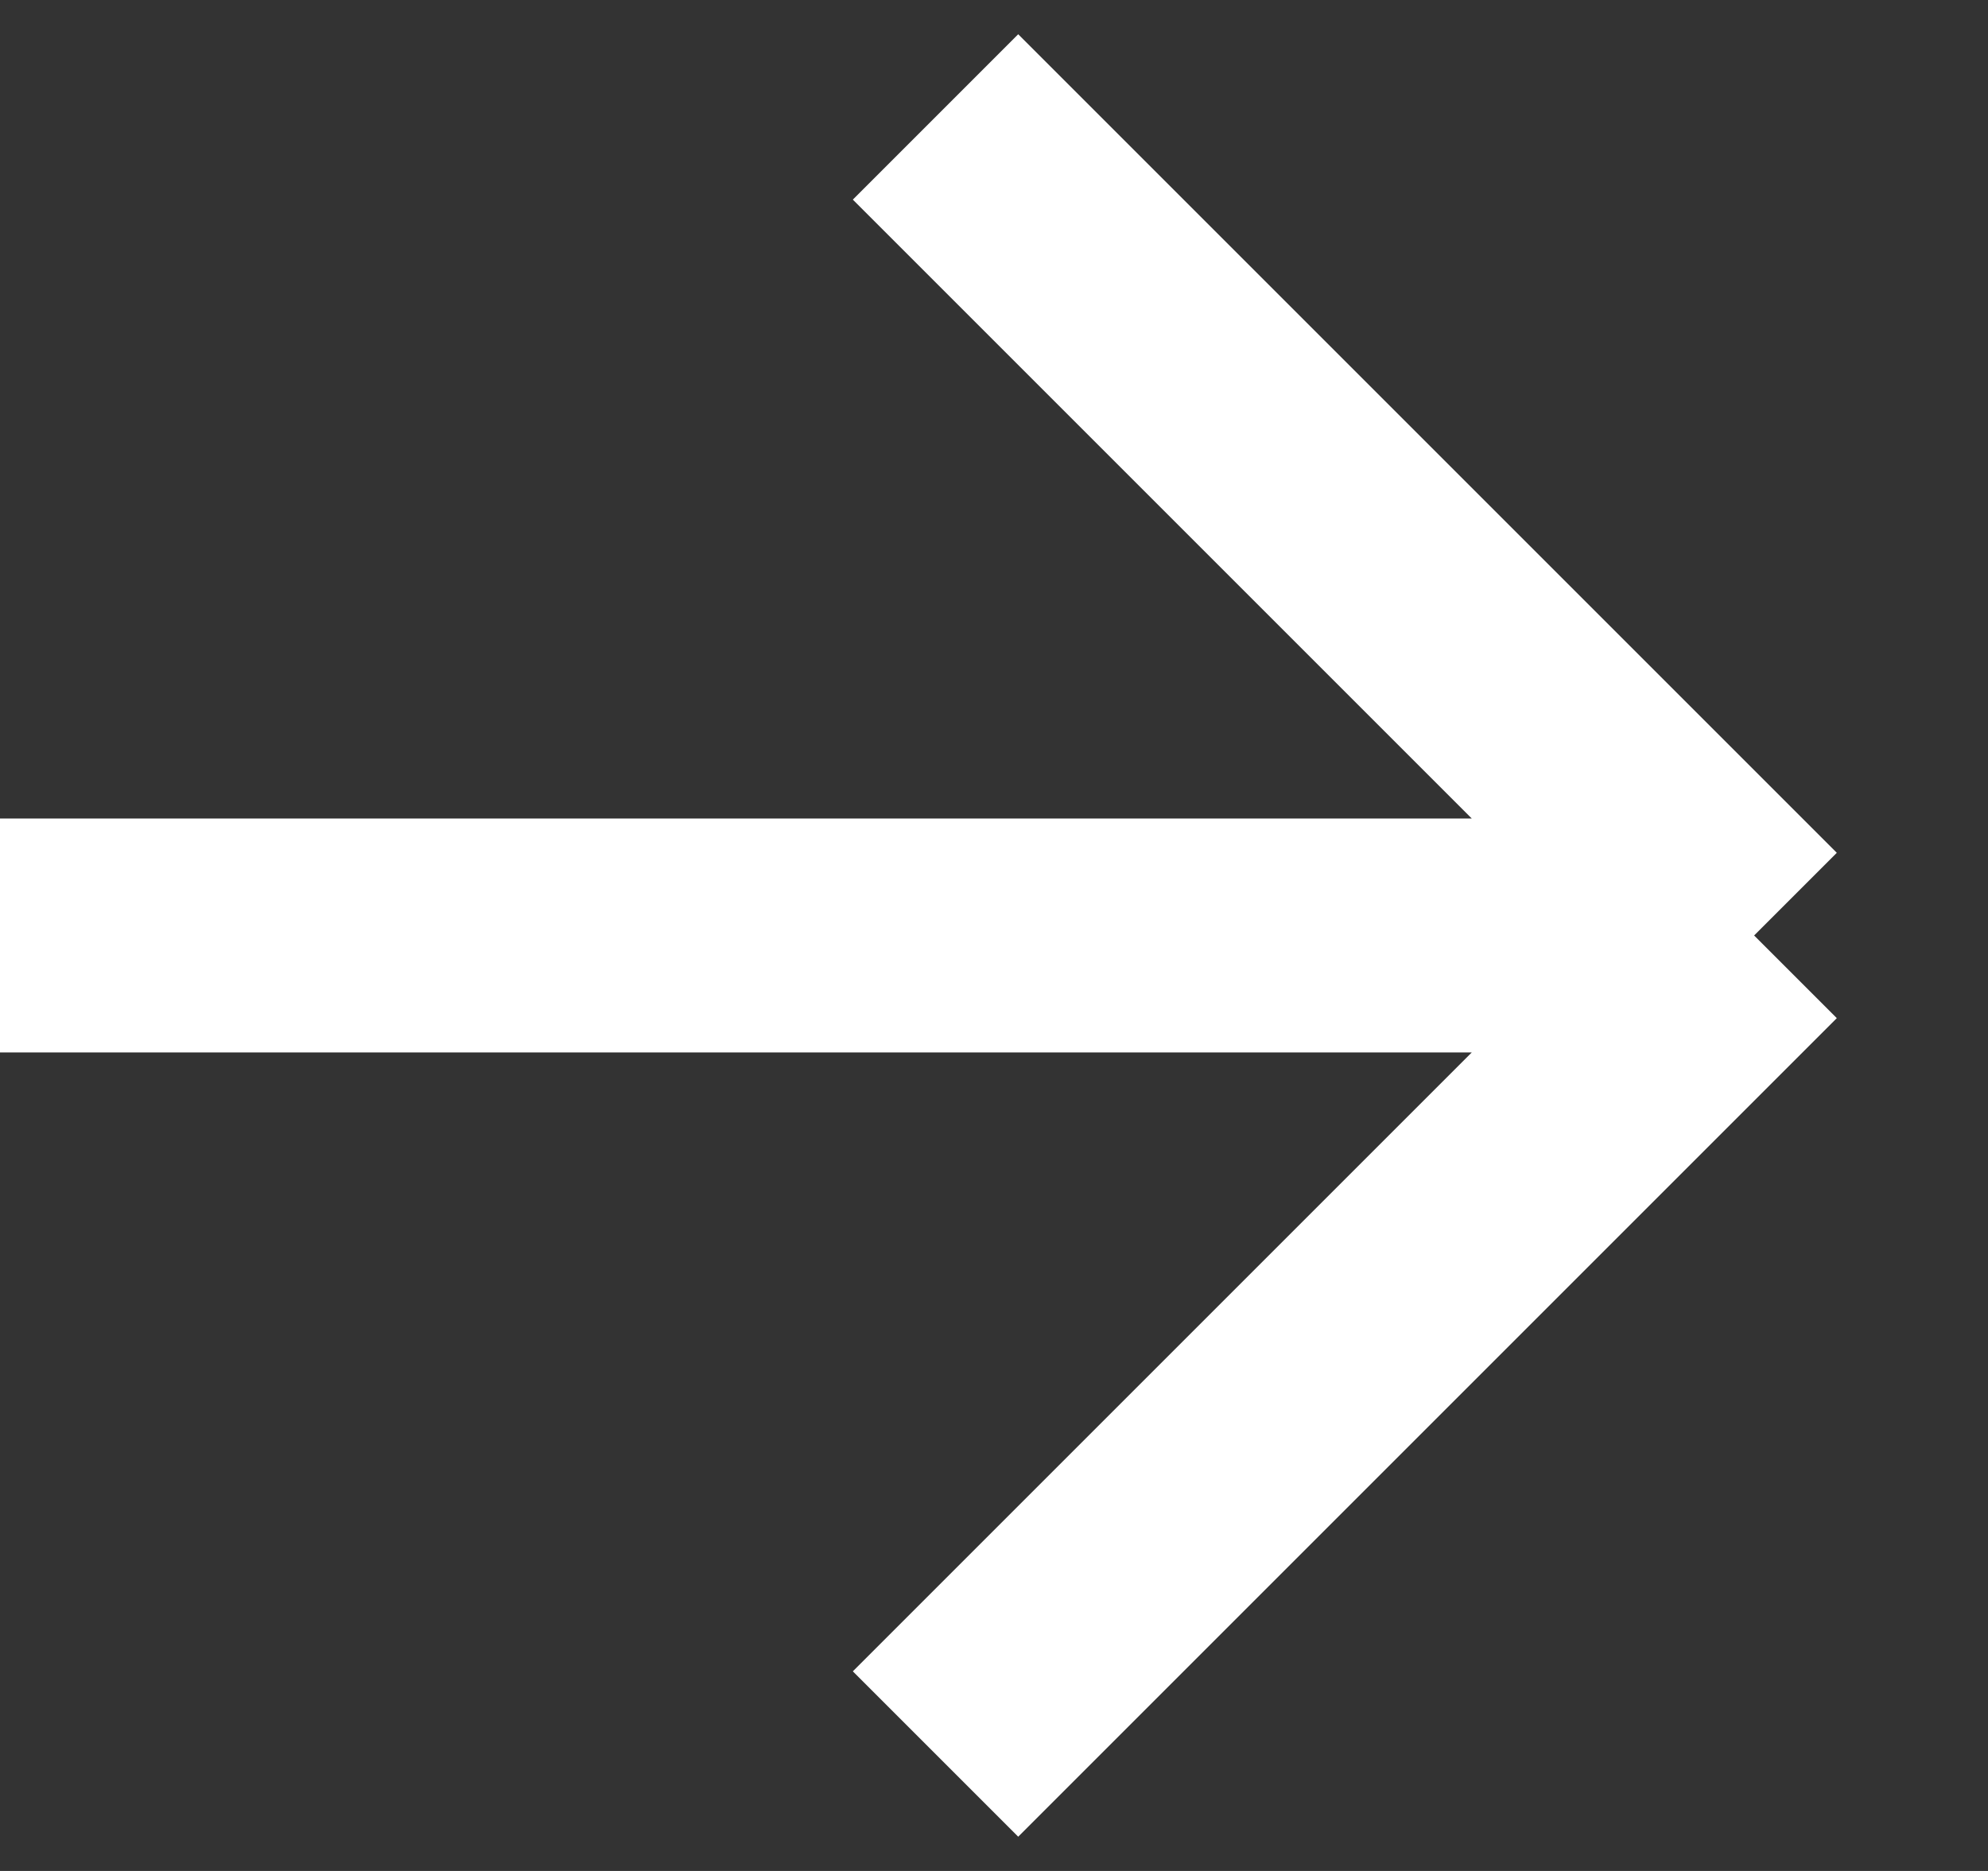 <svg width="17" height="16" viewBox="0 0 17 16" fill="none" xmlns="http://www.w3.org/2000/svg">
<rect x="0" y="0" width="17" height="16" fill="#333333" stroke="none"/>
<path d="M8 1L15 8M15 8L8 15M15 8H0" stroke="white" stroke-width="2"/>
</svg>
